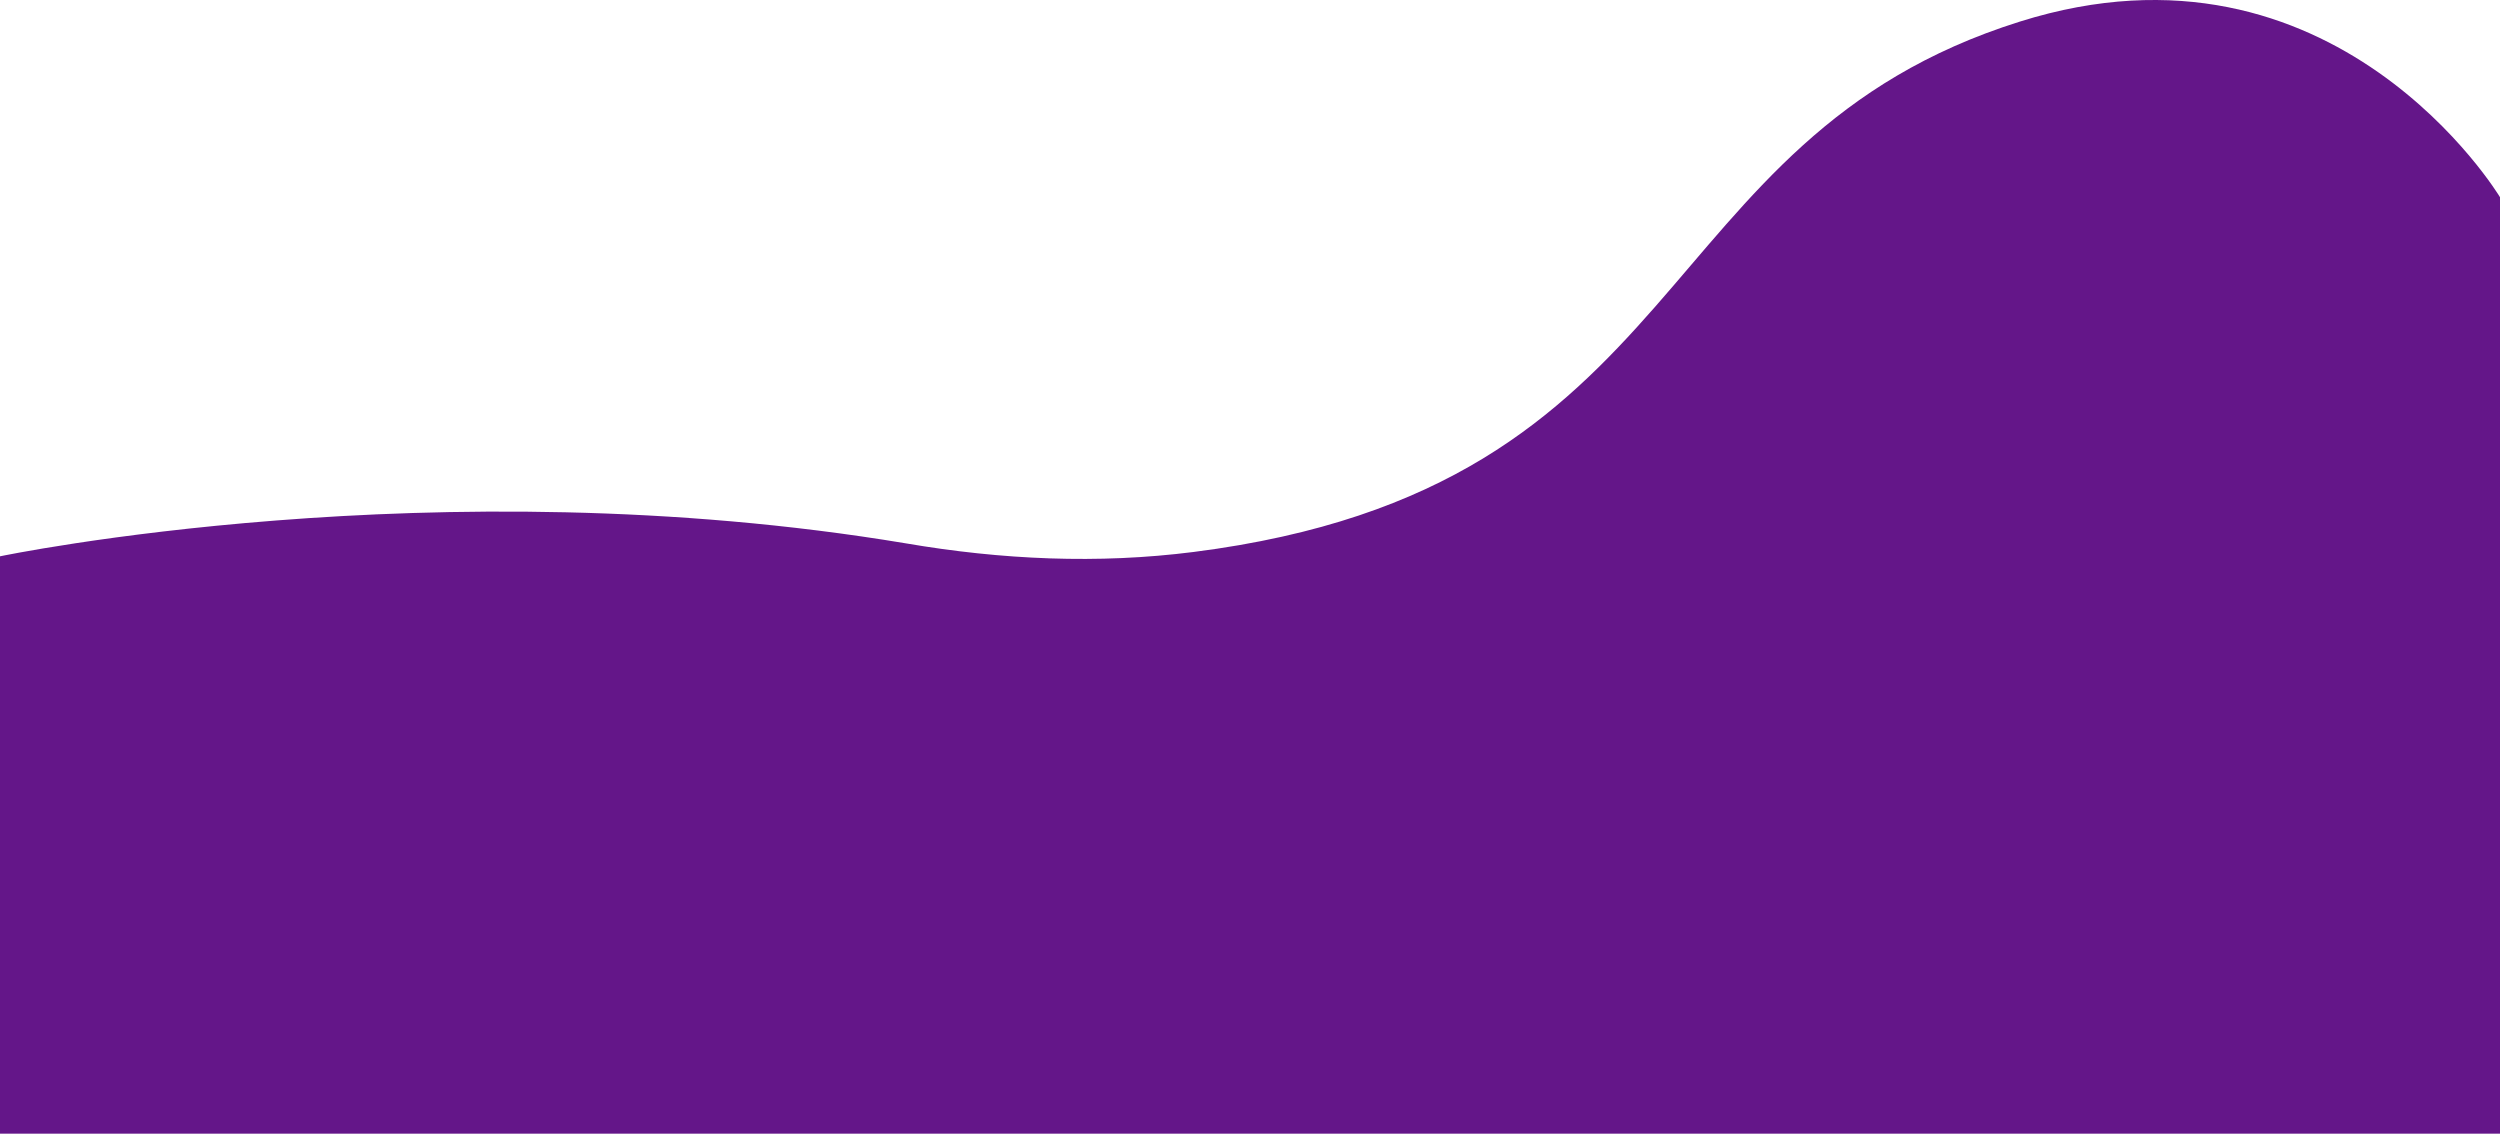 <svg width="1440" height="653" viewBox="0 0 1440 653" fill="none" xmlns="http://www.w3.org/2000/svg">
<path d="M1440 113.592C1440 113.592 1345 -44.675 1163.5 12.421C946.5 80.536 978.5 280.873 687.5 317.936C632.5 324.947 577 322.443 521.5 312.927C251 267.851 0 320.44 0 320.44V653H1440V113.592Z" fill="#641689"/>
</svg>
